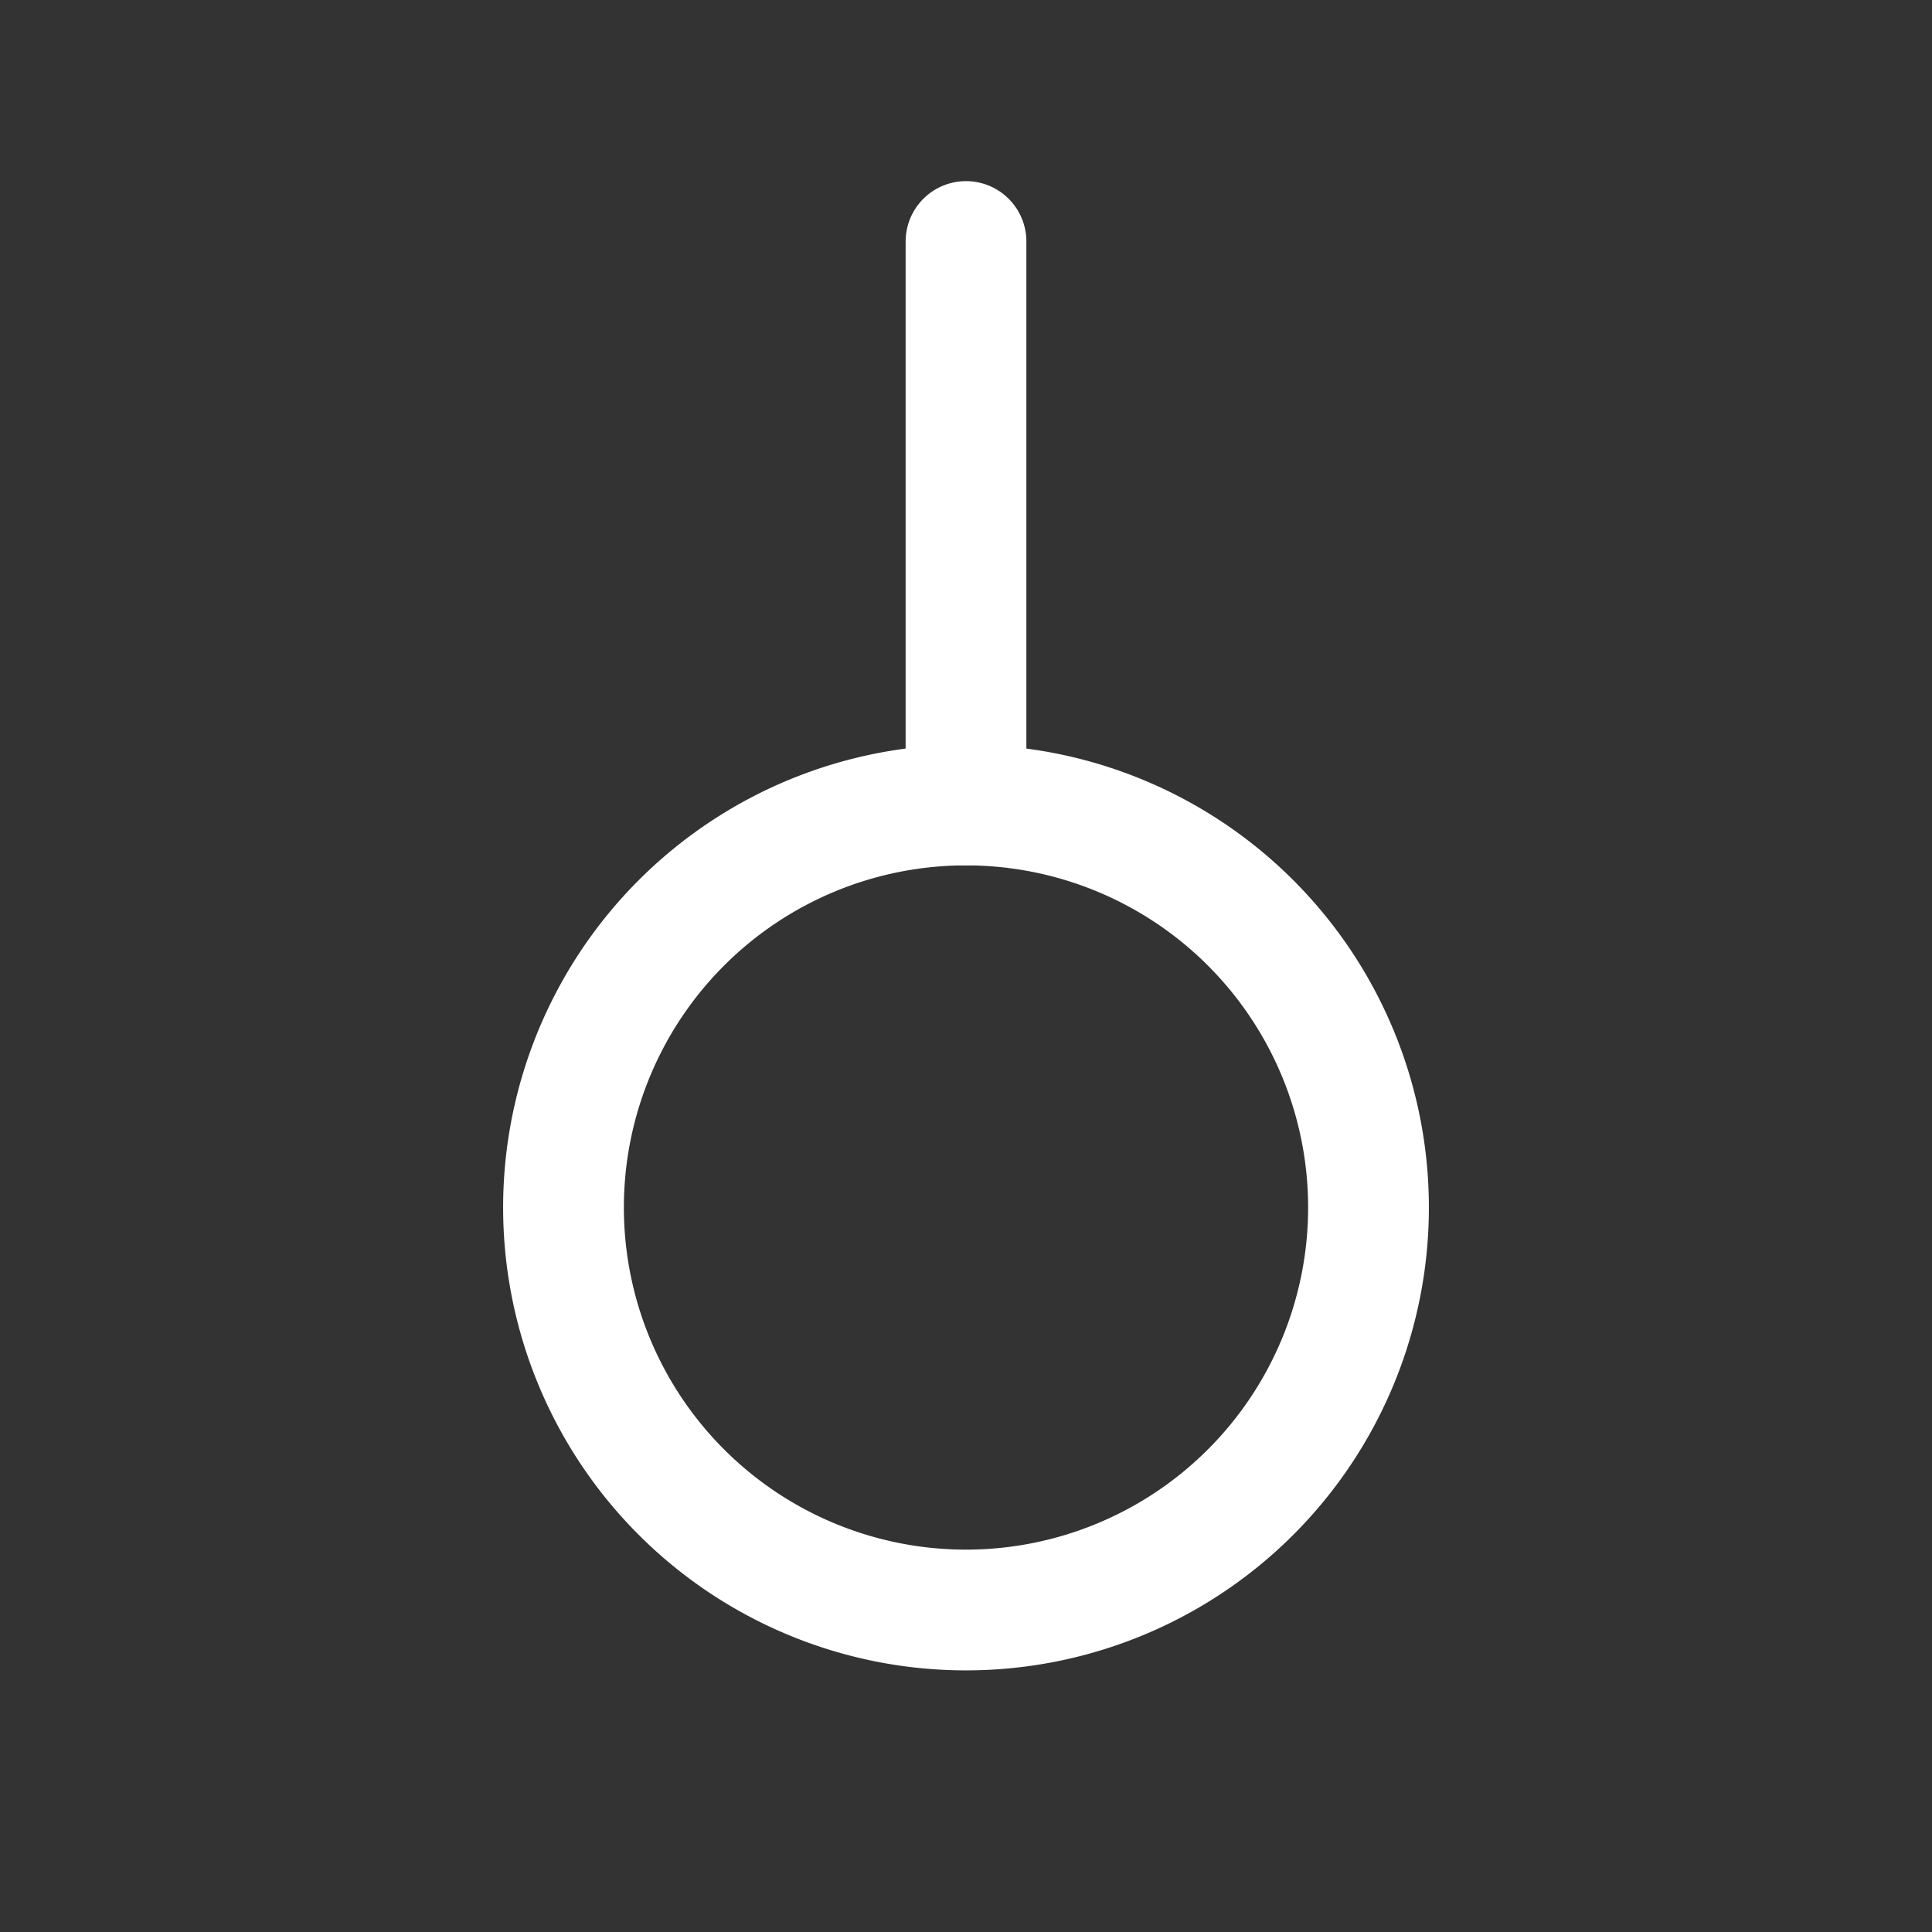 <svg xmlns="http://www.w3.org/2000/svg" class="icon icon-tabler icon-tabler-gender-neutrois" width="24" height="24" viewBox="0 0 24 24" stroke-width="1.5" stroke="#ffffff" fill="none" stroke-linecap="round" stroke-linejoin="round"><rect x="0" y="0" width="24" height="24" fill="#333333" stroke="none"/>  <path stroke="none" d="M0 0h24v24H0z" fill="none"/>  <path d="M12 10a5 5 0 1 1 0 10a5 5 0 0 1 0 -10z" />  <path d="M12 10v-7" /></svg>